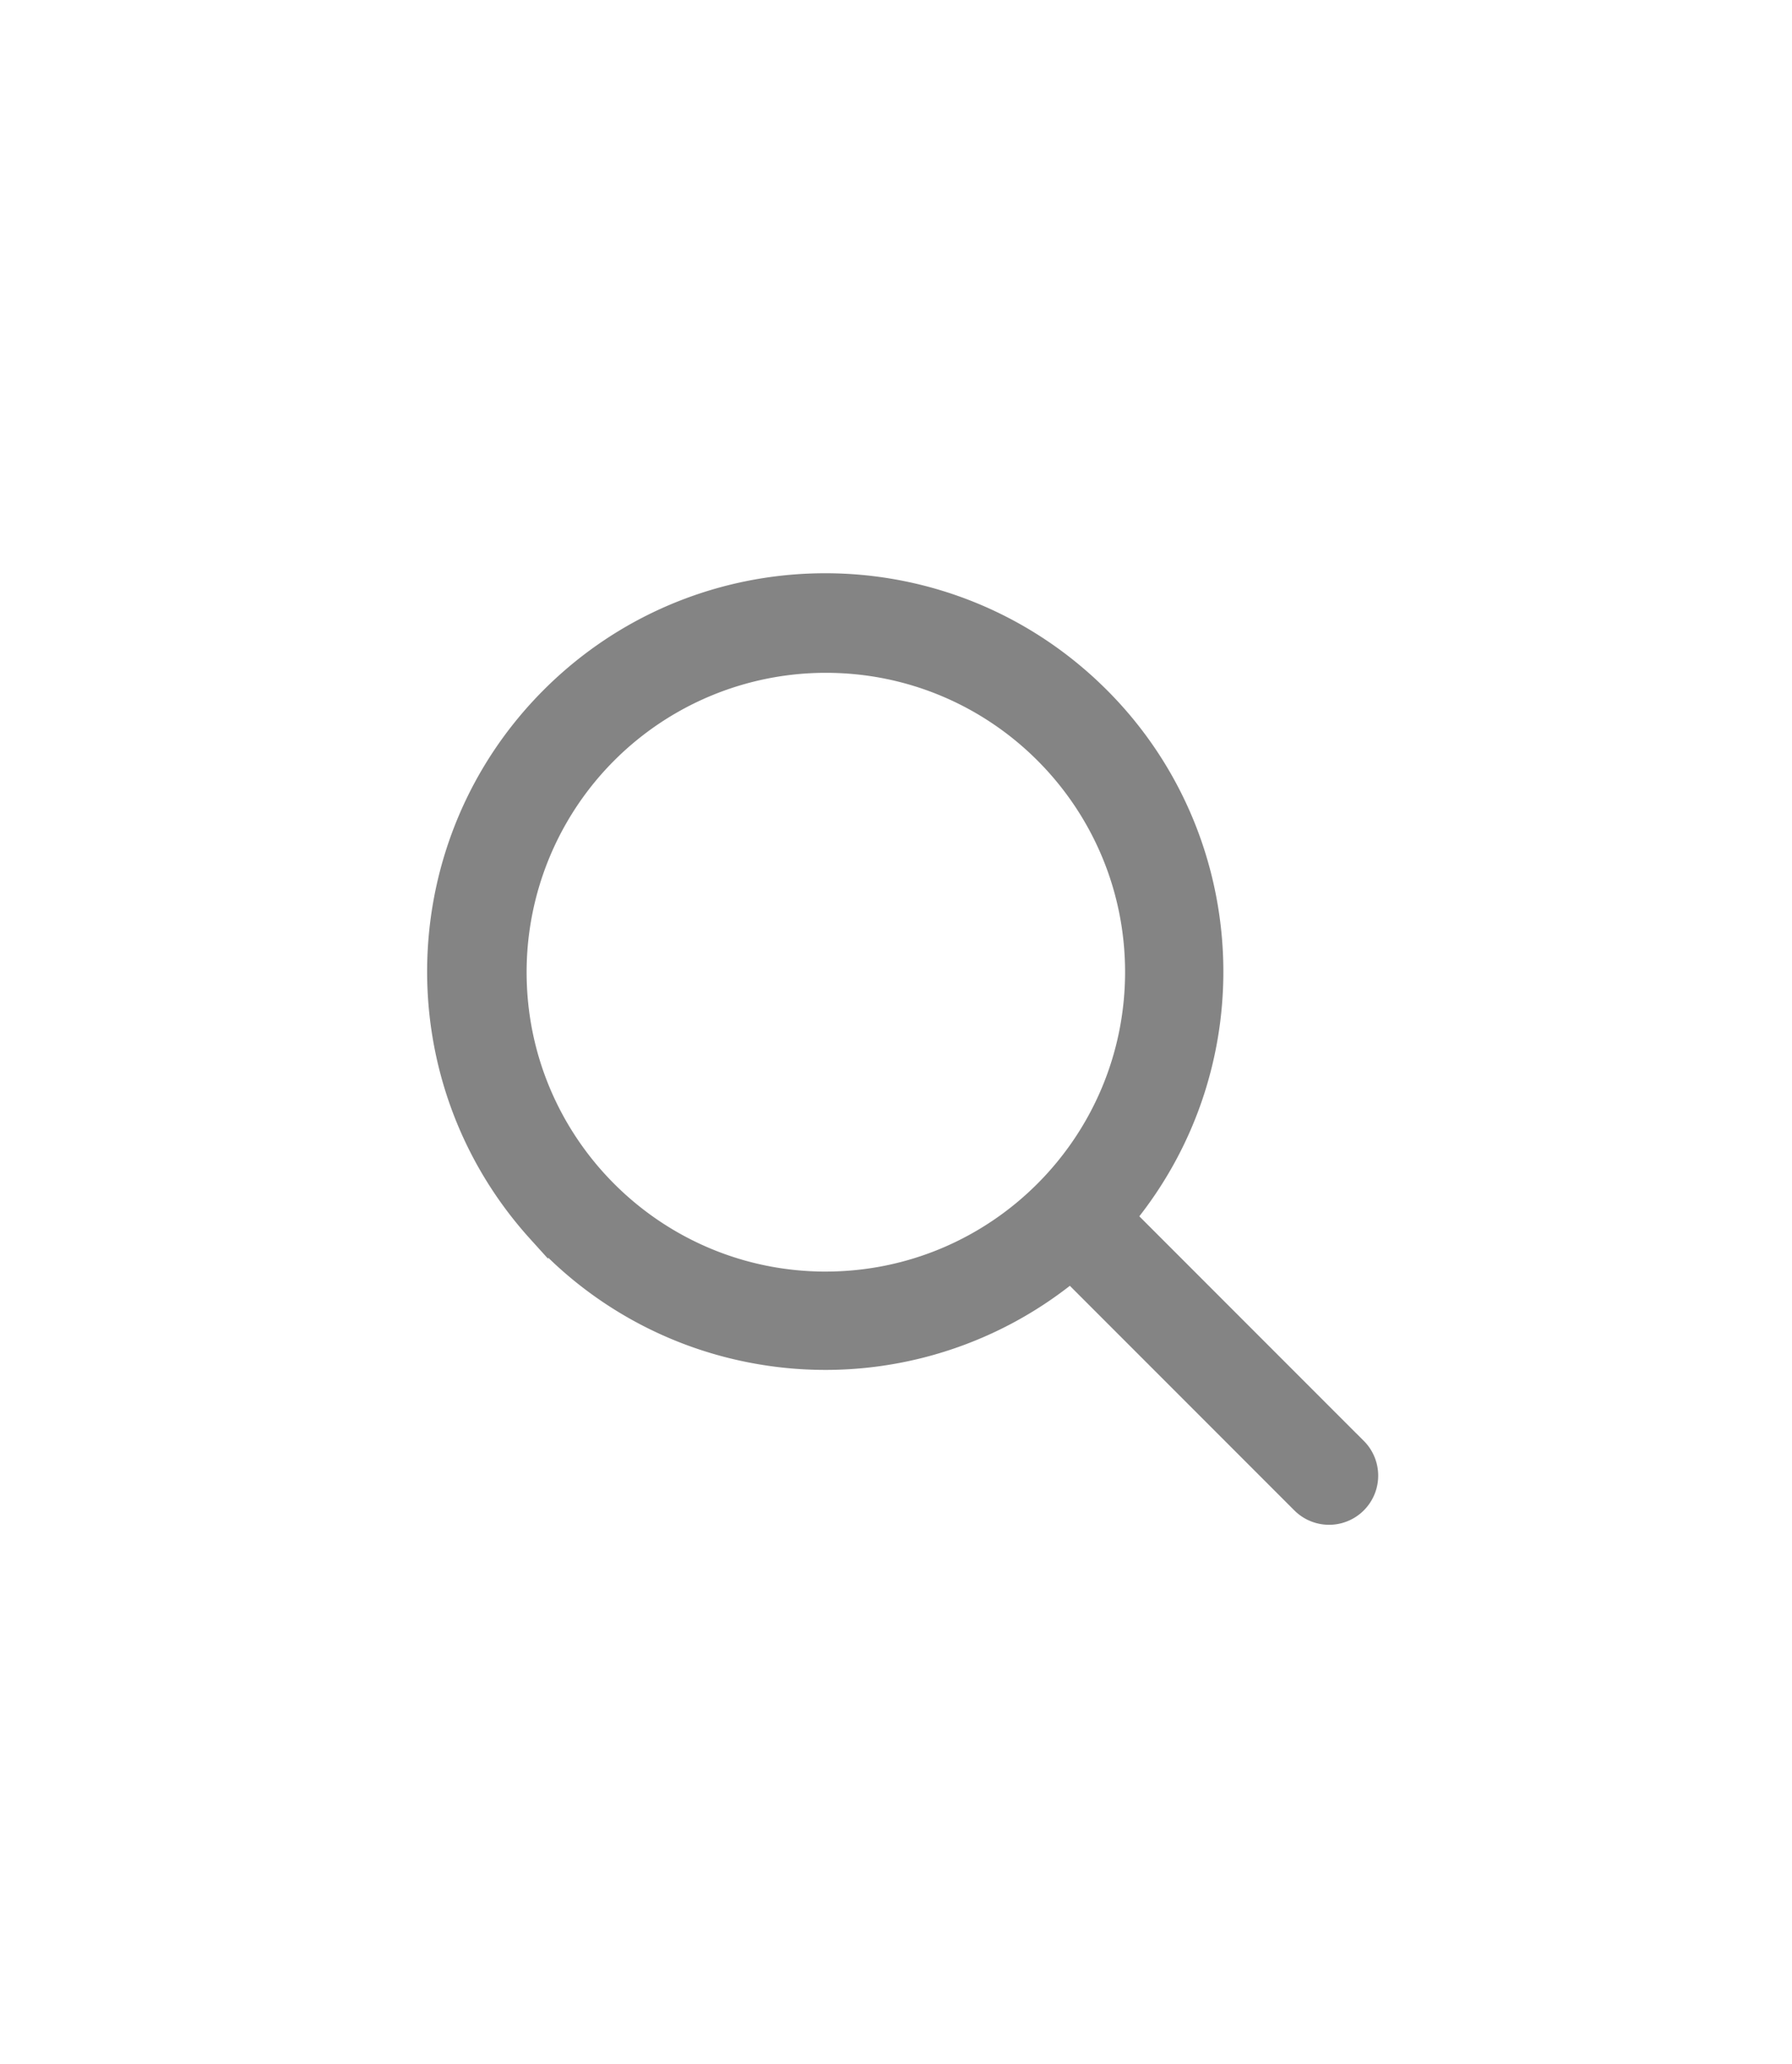 <svg width="86" height="99" xmlns="http://www.w3.org/2000/svg"><g><path d="M65.096 69.469L54.008 58.38c6.06-7.411 5.48-18.153-1.186-24.872-.239-.24-.484-.475-.736-.703-7.085-6.41-17.813-6.38-24.858-.096-.267.238-.527.484-.78.737-7.01 7.01-7.293 18.287-.641 25.639a18.536 18.536 0 0 0 10.368 5.805 18.578 18.578 0 0 0 15.206-3.884L62.47 72.095a1.856 1.856 0 0 0 2.627-2.627zm-25.462-7.975c-8.208 0-14.861-6.653-14.861-14.86a14.86 14.86 0 0 1 14.86-14.861c8.208 0 14.861 6.653 14.861 14.86-.009 8.204-6.657 14.852-14.86 14.86z" stroke="#848484" fill="#848484" fill-rule="evenodd"/></g></svg>